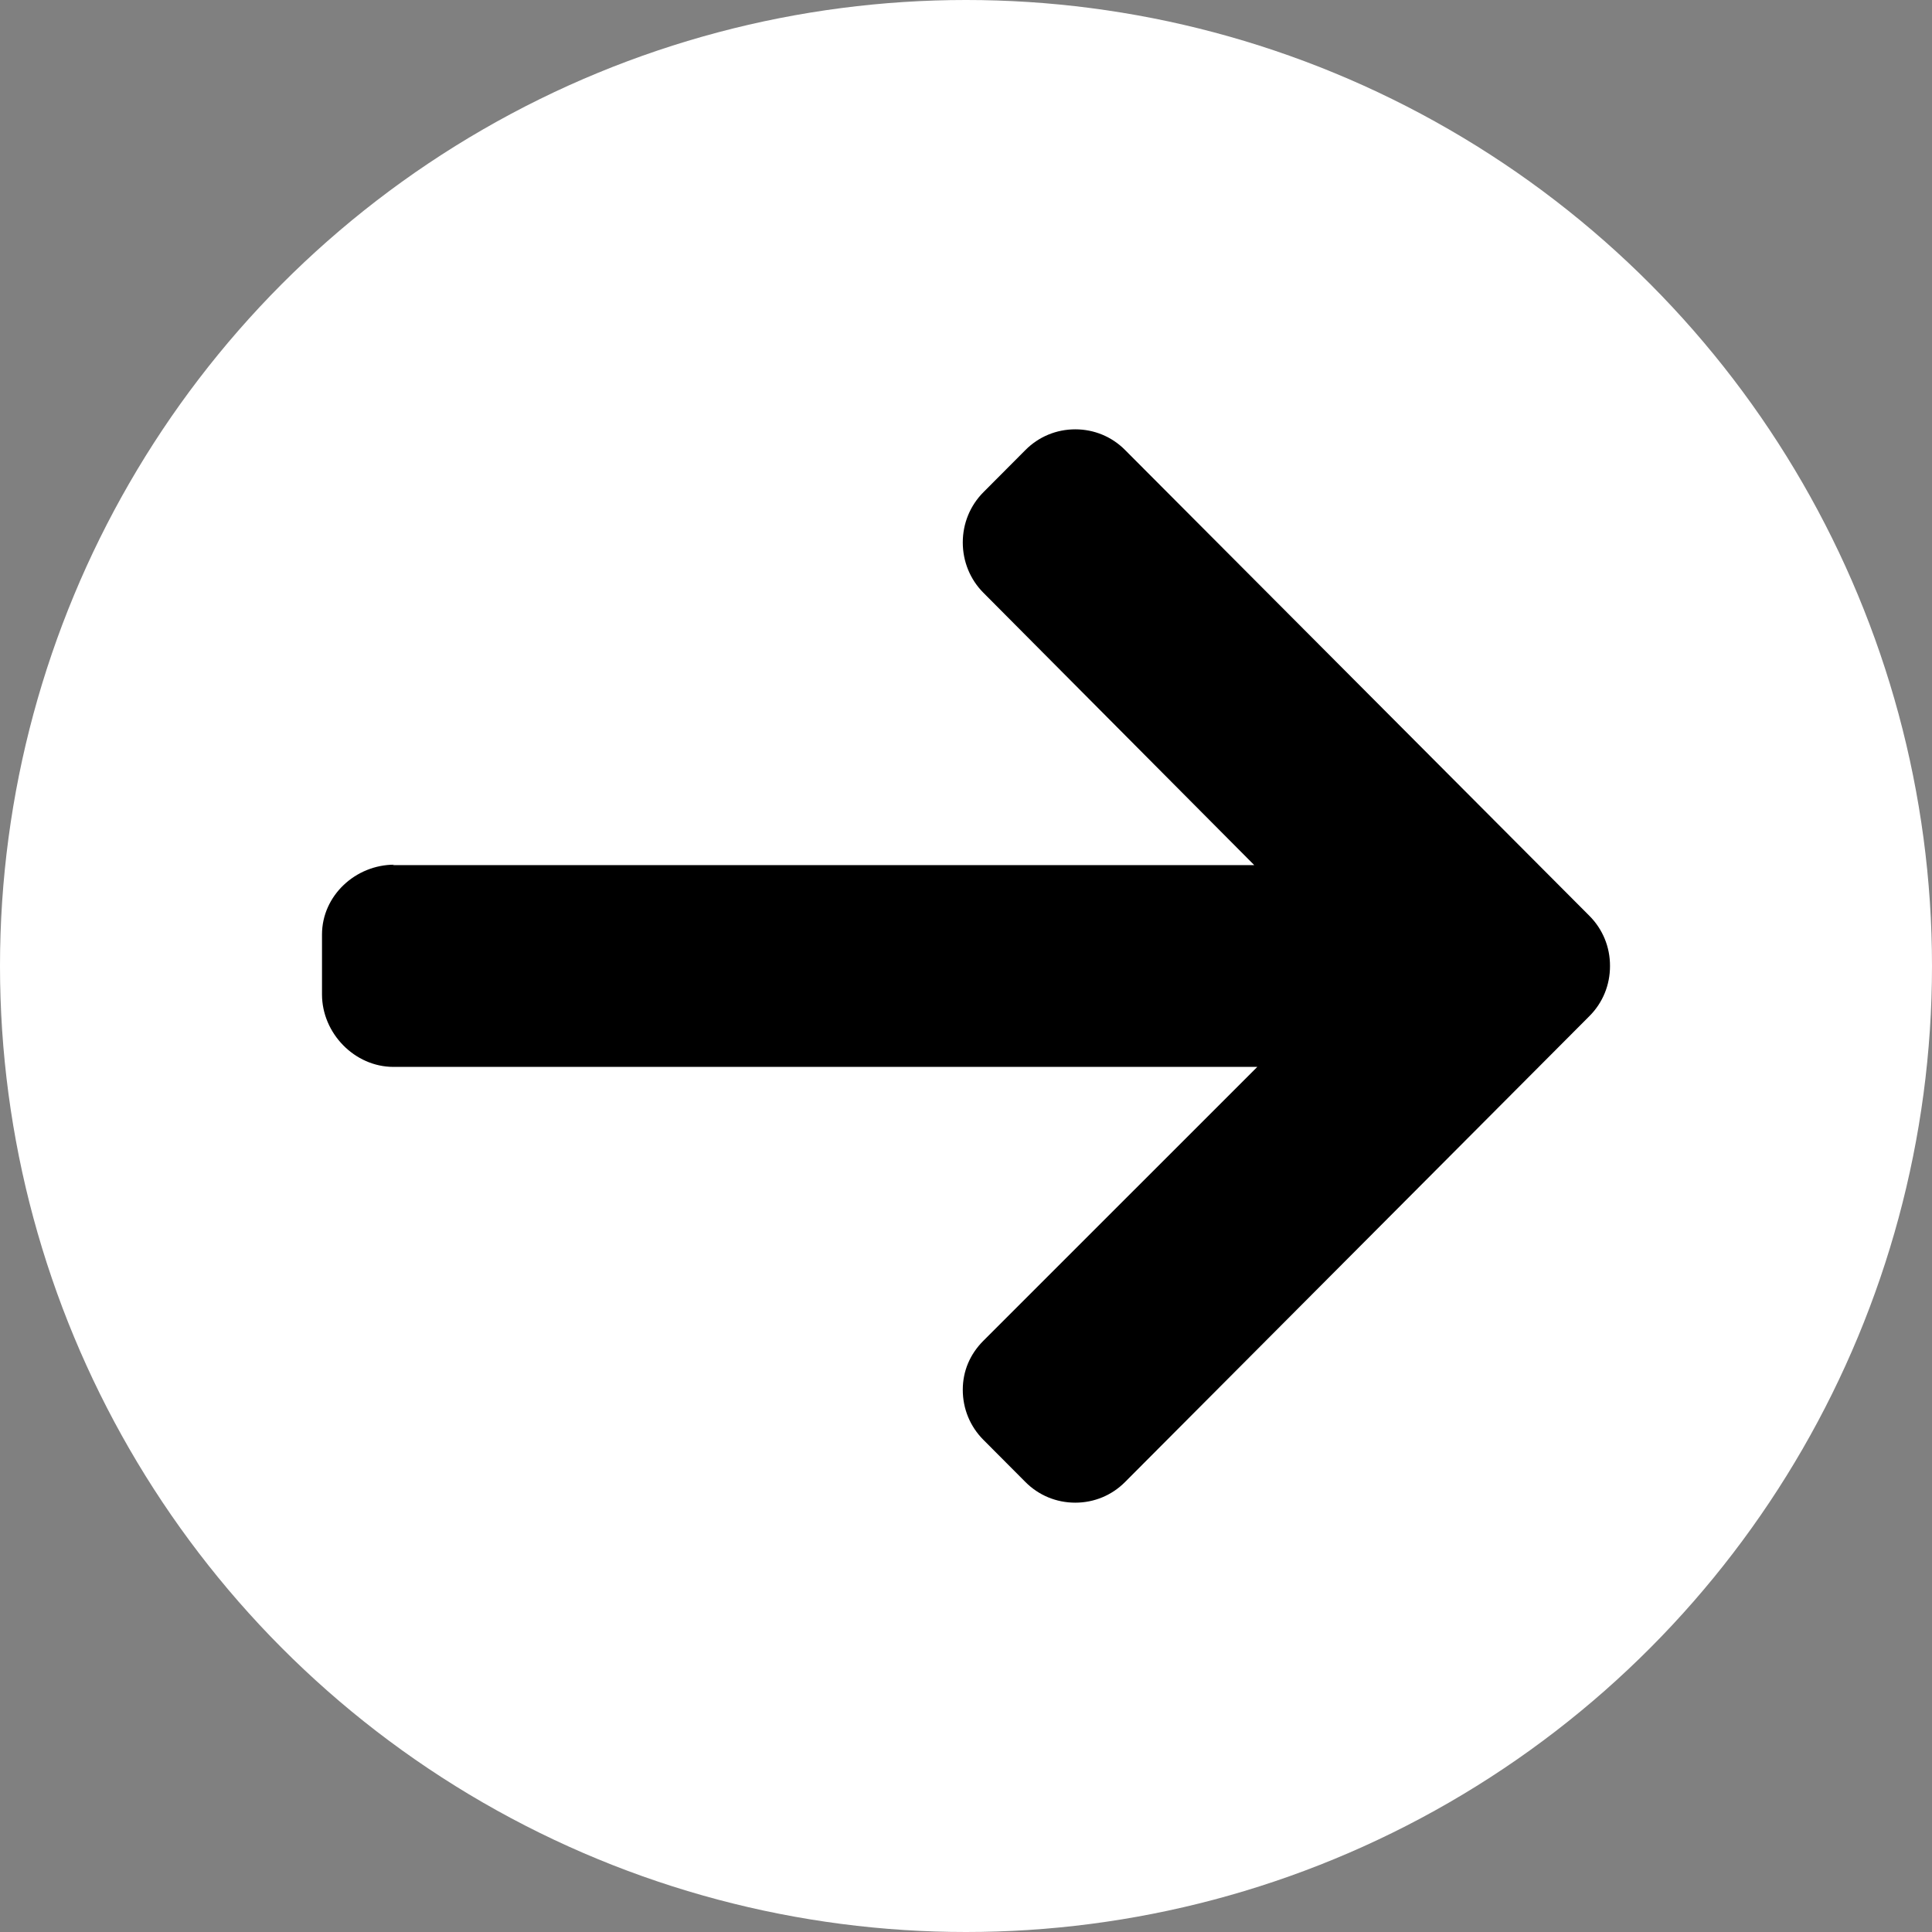 <?xml version="1.0" encoding="UTF-8"?>
<svg width="36px" height="36px" viewBox="0 0 36 36" version="1.1" xmlns="http://www.w3.org/2000/svg" xmlns:xlink="http://www.w3.org/1999/xlink">
    <rect x="0" y="0" width="36" height="36" fill="#808080" stroke="none"/>
    <!-- Generator: Sketch 51.3 (57544) - http://www.bohemiancoding.com/sketch -->
    <title>arrow-r</title>
    <desc>Created with Sketch.</desc>
    <defs></defs>
    <g id="Page-1" stroke="none" stroke-width="1" fill="none" fill-rule="evenodd">
        <g id="arrow-r">
            <circle id="Oval" fill="#FFFFFF" cx="18" cy="18" r="18"></circle>
            <path d="M28.651,16.112 L28.688,16.12 L12.629,16.12 L17.677,11.044 C17.924,10.796 18.06,10.46 18.06,10.108 C18.06,9.755 17.924,9.422 17.677,9.173 L16.892,8.385 C16.645,8.137 16.316,8 15.964,8 C15.613,8 15.284,8.136 15.037,8.384 L6.383,17.066 C6.135,17.315 5.999,17.646 6,17.999 C5.999,18.353 6.135,18.685 6.383,18.933 L15.037,27.616 C15.284,27.864 15.613,28 15.964,28 C16.316,28 16.645,27.864 16.892,27.616 L17.677,26.828 C17.924,26.58 18.06,26.25 18.06,25.897 C18.06,25.545 17.924,25.232 17.677,24.984 L12.572,19.88 L28.669,19.88 C29.392,19.88 30,19.254 30,18.529 L30,17.414 C30,16.688 29.374,16.112 28.651,16.112 Z" id="Shape" fill="#000000" fill-rule="nonzero" transform="translate(18, 18) scale(-1, 1) translate(-18, -18) "></path>
        </g>
    </g>
</svg>